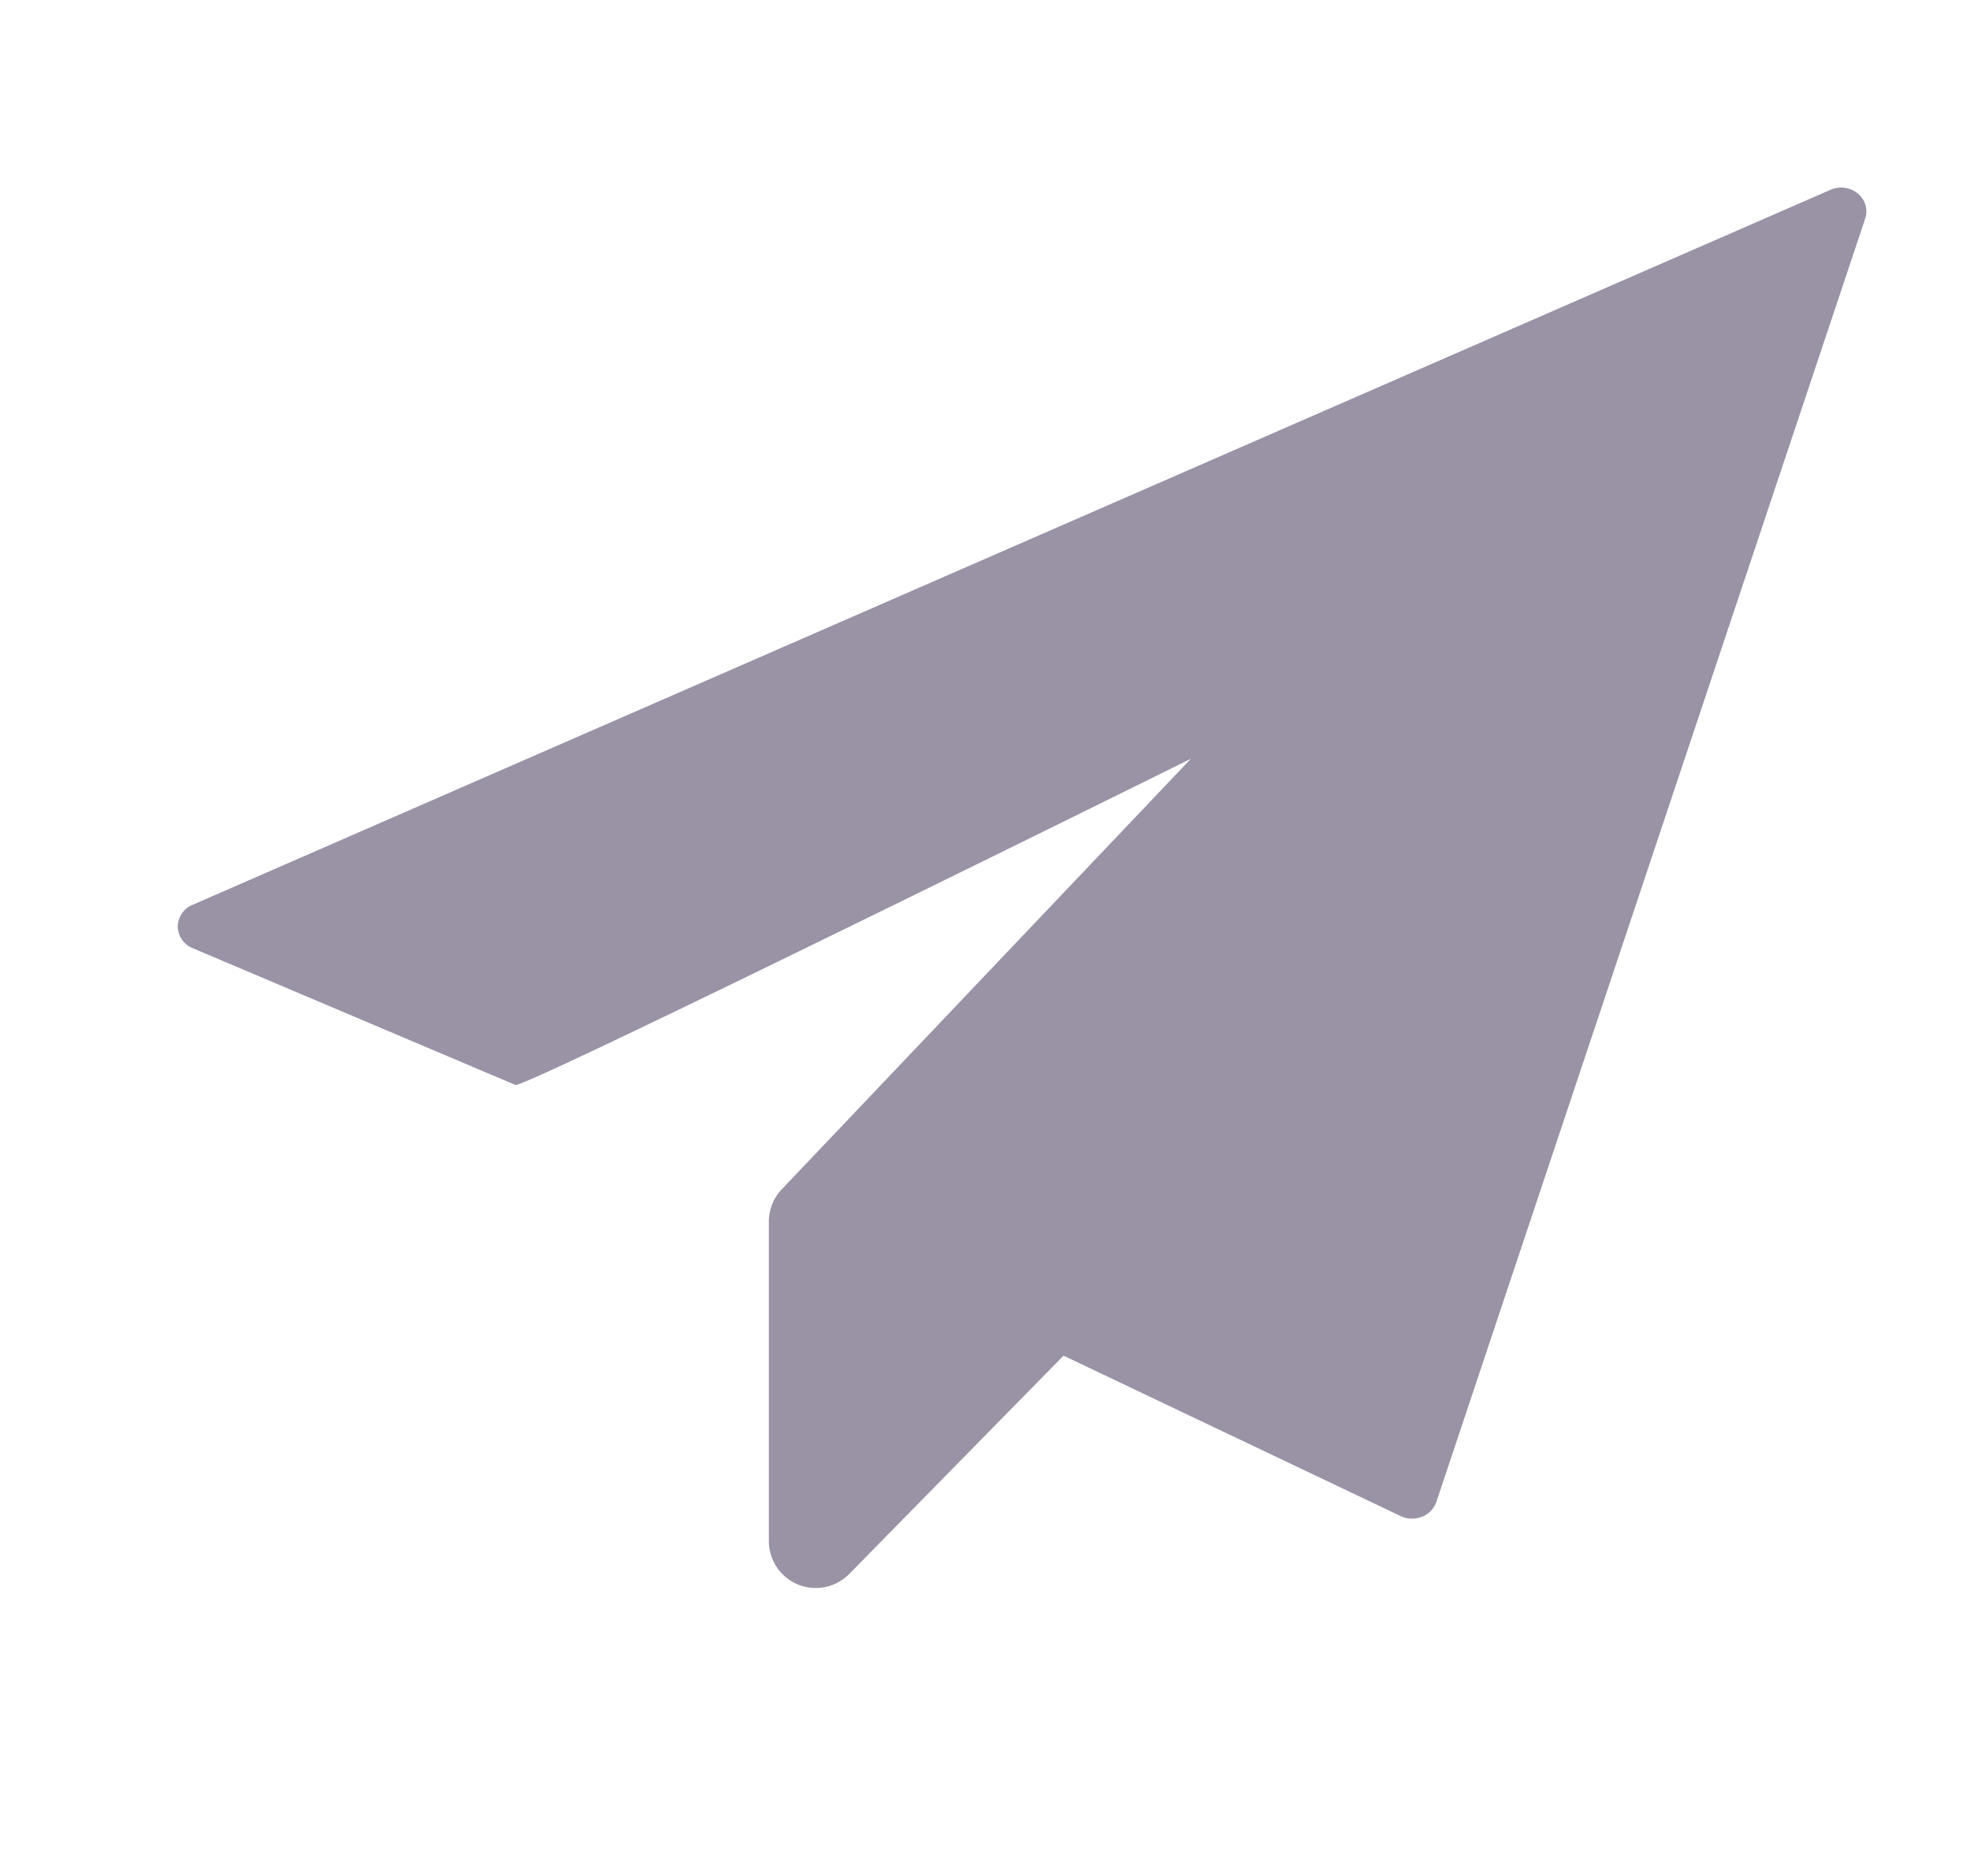 <svg width="21" height="20" viewBox="0 0 21 20" fill="none" xmlns="http://www.w3.org/2000/svg"><path fill-rule="evenodd" clip-rule="evenodd" d="M19.804 2.063a.283.283 0 0 0-.29-.04L2.05 9.648a.253.253 0 0 0-.155.227.252.252 0 0 0 .15.23l3.45 1.462c.09.042 7.2-3.478 7.2-3.478L8.333 12.68a.5.5 0 0 0-.137.344v3.406a.5.5 0 0 0 .857.35l2.284-2.327 3.6 1.713a.286.286 0 0 0 .224.003.26.26 0 0 0 .15-.156L19.883 2.33a.243.243 0 0 0-.079-.266z" fill="#9A92A5"/></svg>